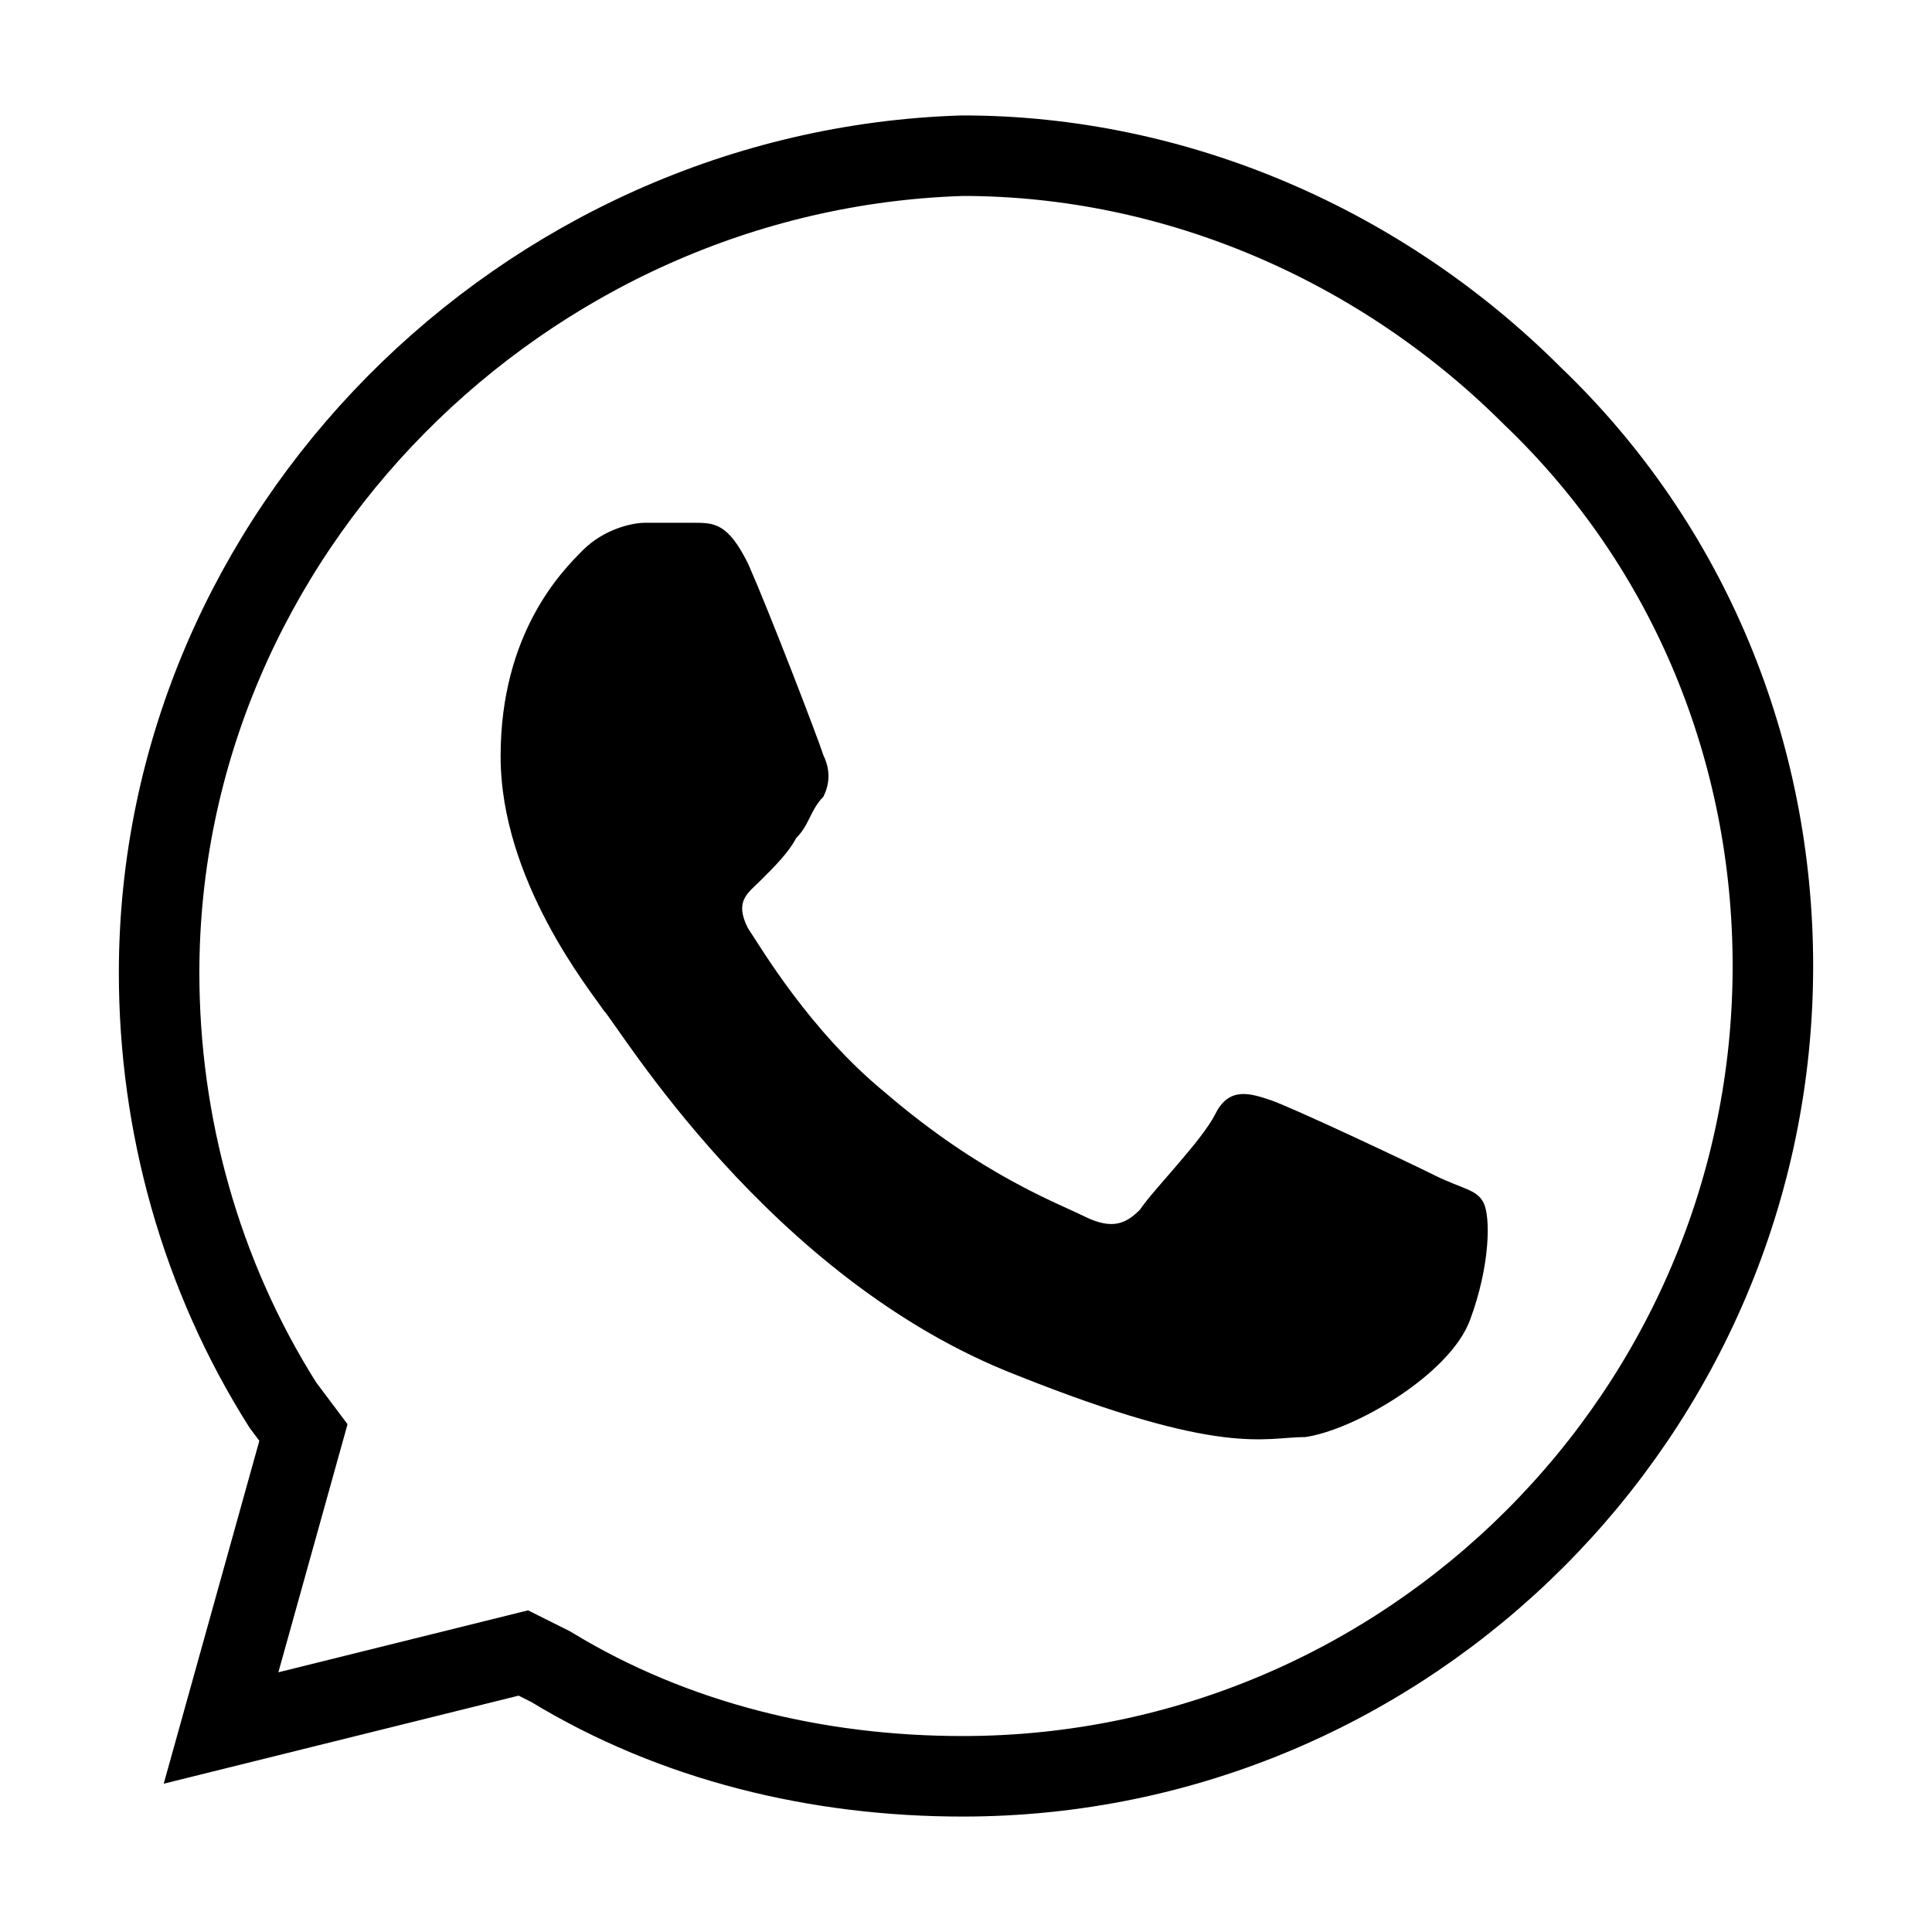 <?xml version="1.0" encoding="utf-8"?>
<!-- Generator: Adobe Illustrator 27.0.0, SVG Export Plug-In . SVG Version: 6.00 Build 0)  -->
<svg version="1.1"
	 id="svg41" xmlns:inkscape="http://www.inkscape.org/namespaces/inkscape" xmlns:dc="http://purl.org/dc/elements/1.1/" xmlns:sodipodi="http://sodipodi.sourceforge.net/DTD/sodipodi-0.dtd" xmlns:rdf="http://www.w3.org/1999/02/22-rdf-syntax-ns#" xmlns:svg="http://www.w3.org/2000/svg" xmlns:cc="http://creativecommons.org/ns#" inkscape:version="0.92.2 (5c3e80d, 2017-08-06)" sodipodi:docname="whatsapp-logo.svg"
	 xmlns="http://www.w3.org/2000/svg" xmlns:xlink="http://www.w3.org/1999/xlink" x="0px" y="0px" viewBox="0 0 34 34"
	 style="enable-background:new 0 0 34 34;" xml:space="preserve">
<style type="text/css">
	.st0{fill:none;stroke:#000000;stroke-width:1.417;stroke-miterlimit:10;}
</style>
<sodipodi:namedview  bordercolor="#666666" borderopacity="1" gridtolerance="10" guidetolerance="10" id="namedview43" inkscape:current-layer="svg41" inkscape:cx="208.8384" inkscape:cy="563.69153" inkscape:pageopacity="0" inkscape:pageshadow="2" inkscape:window-height="837" inkscape:window-maximized="1" inkscape:window-width="1600" inkscape:window-x="-8" inkscape:window-y="-8" inkscape:zoom="0.44240321" objecttolerance="10" pagecolor="#ffffff" showgrid="false">
	</sodipodi:namedview>
<path class="st0" d="M9.21,29.09l0.48,0.24c2.18,1.33,4.71,1.93,7.25,1.93l0,0c7.86,0,14.26-6.41,14.26-14.26
	c0-3.75-1.45-7.37-4.23-10.03c-2.66-2.66-6.28-4.23-10.03-4.23C9.21,2.98,2.8,9.39,2.8,17.12c0,2.66,0.73,5.32,2.18,7.61l0.36,0.48
	l-1.45,5.2L9.21,29.09z"/>
<g id="g37">
	<path id="path35" inkscape:connector-curvature="0" d="M13.17,9.93c-0.36-0.73-0.6-0.73-0.97-0.73c-0.24,0-0.48,0-0.85,0
		c-0.24,0-0.73,0.12-1.09,0.48s-1.45,1.45-1.45,3.63s1.57,4.11,1.82,4.48c0.24,0.24,2.9,4.72,7.26,6.41
		c3.63,1.45,4.36,1.09,5.08,1.09c0.85-0.12,2.54-1.09,2.9-2.06c0.36-0.97,0.36-1.82,0.24-2.06c-0.12-0.24-0.36-0.24-0.85-0.48
		c-0.48-0.24-2.54-1.21-2.9-1.33s-0.73-0.24-0.97,0.24c-0.24,0.48-1.09,1.33-1.33,1.69c-0.24,0.24-0.48,0.36-0.97,0.12
		c-0.48-0.24-1.82-0.73-3.51-2.18c-1.33-1.09-2.18-2.54-2.42-2.9c-0.24-0.48,0-0.61,0.24-0.85c0.24-0.24,0.48-0.48,0.61-0.73
		c0.24-0.24,0.24-0.48,0.48-0.73c0.12-0.24,0.12-0.48,0-0.73C14.38,12.95,13.54,10.77,13.17,9.93L13.17,9.93z"/>
</g>
</svg>
